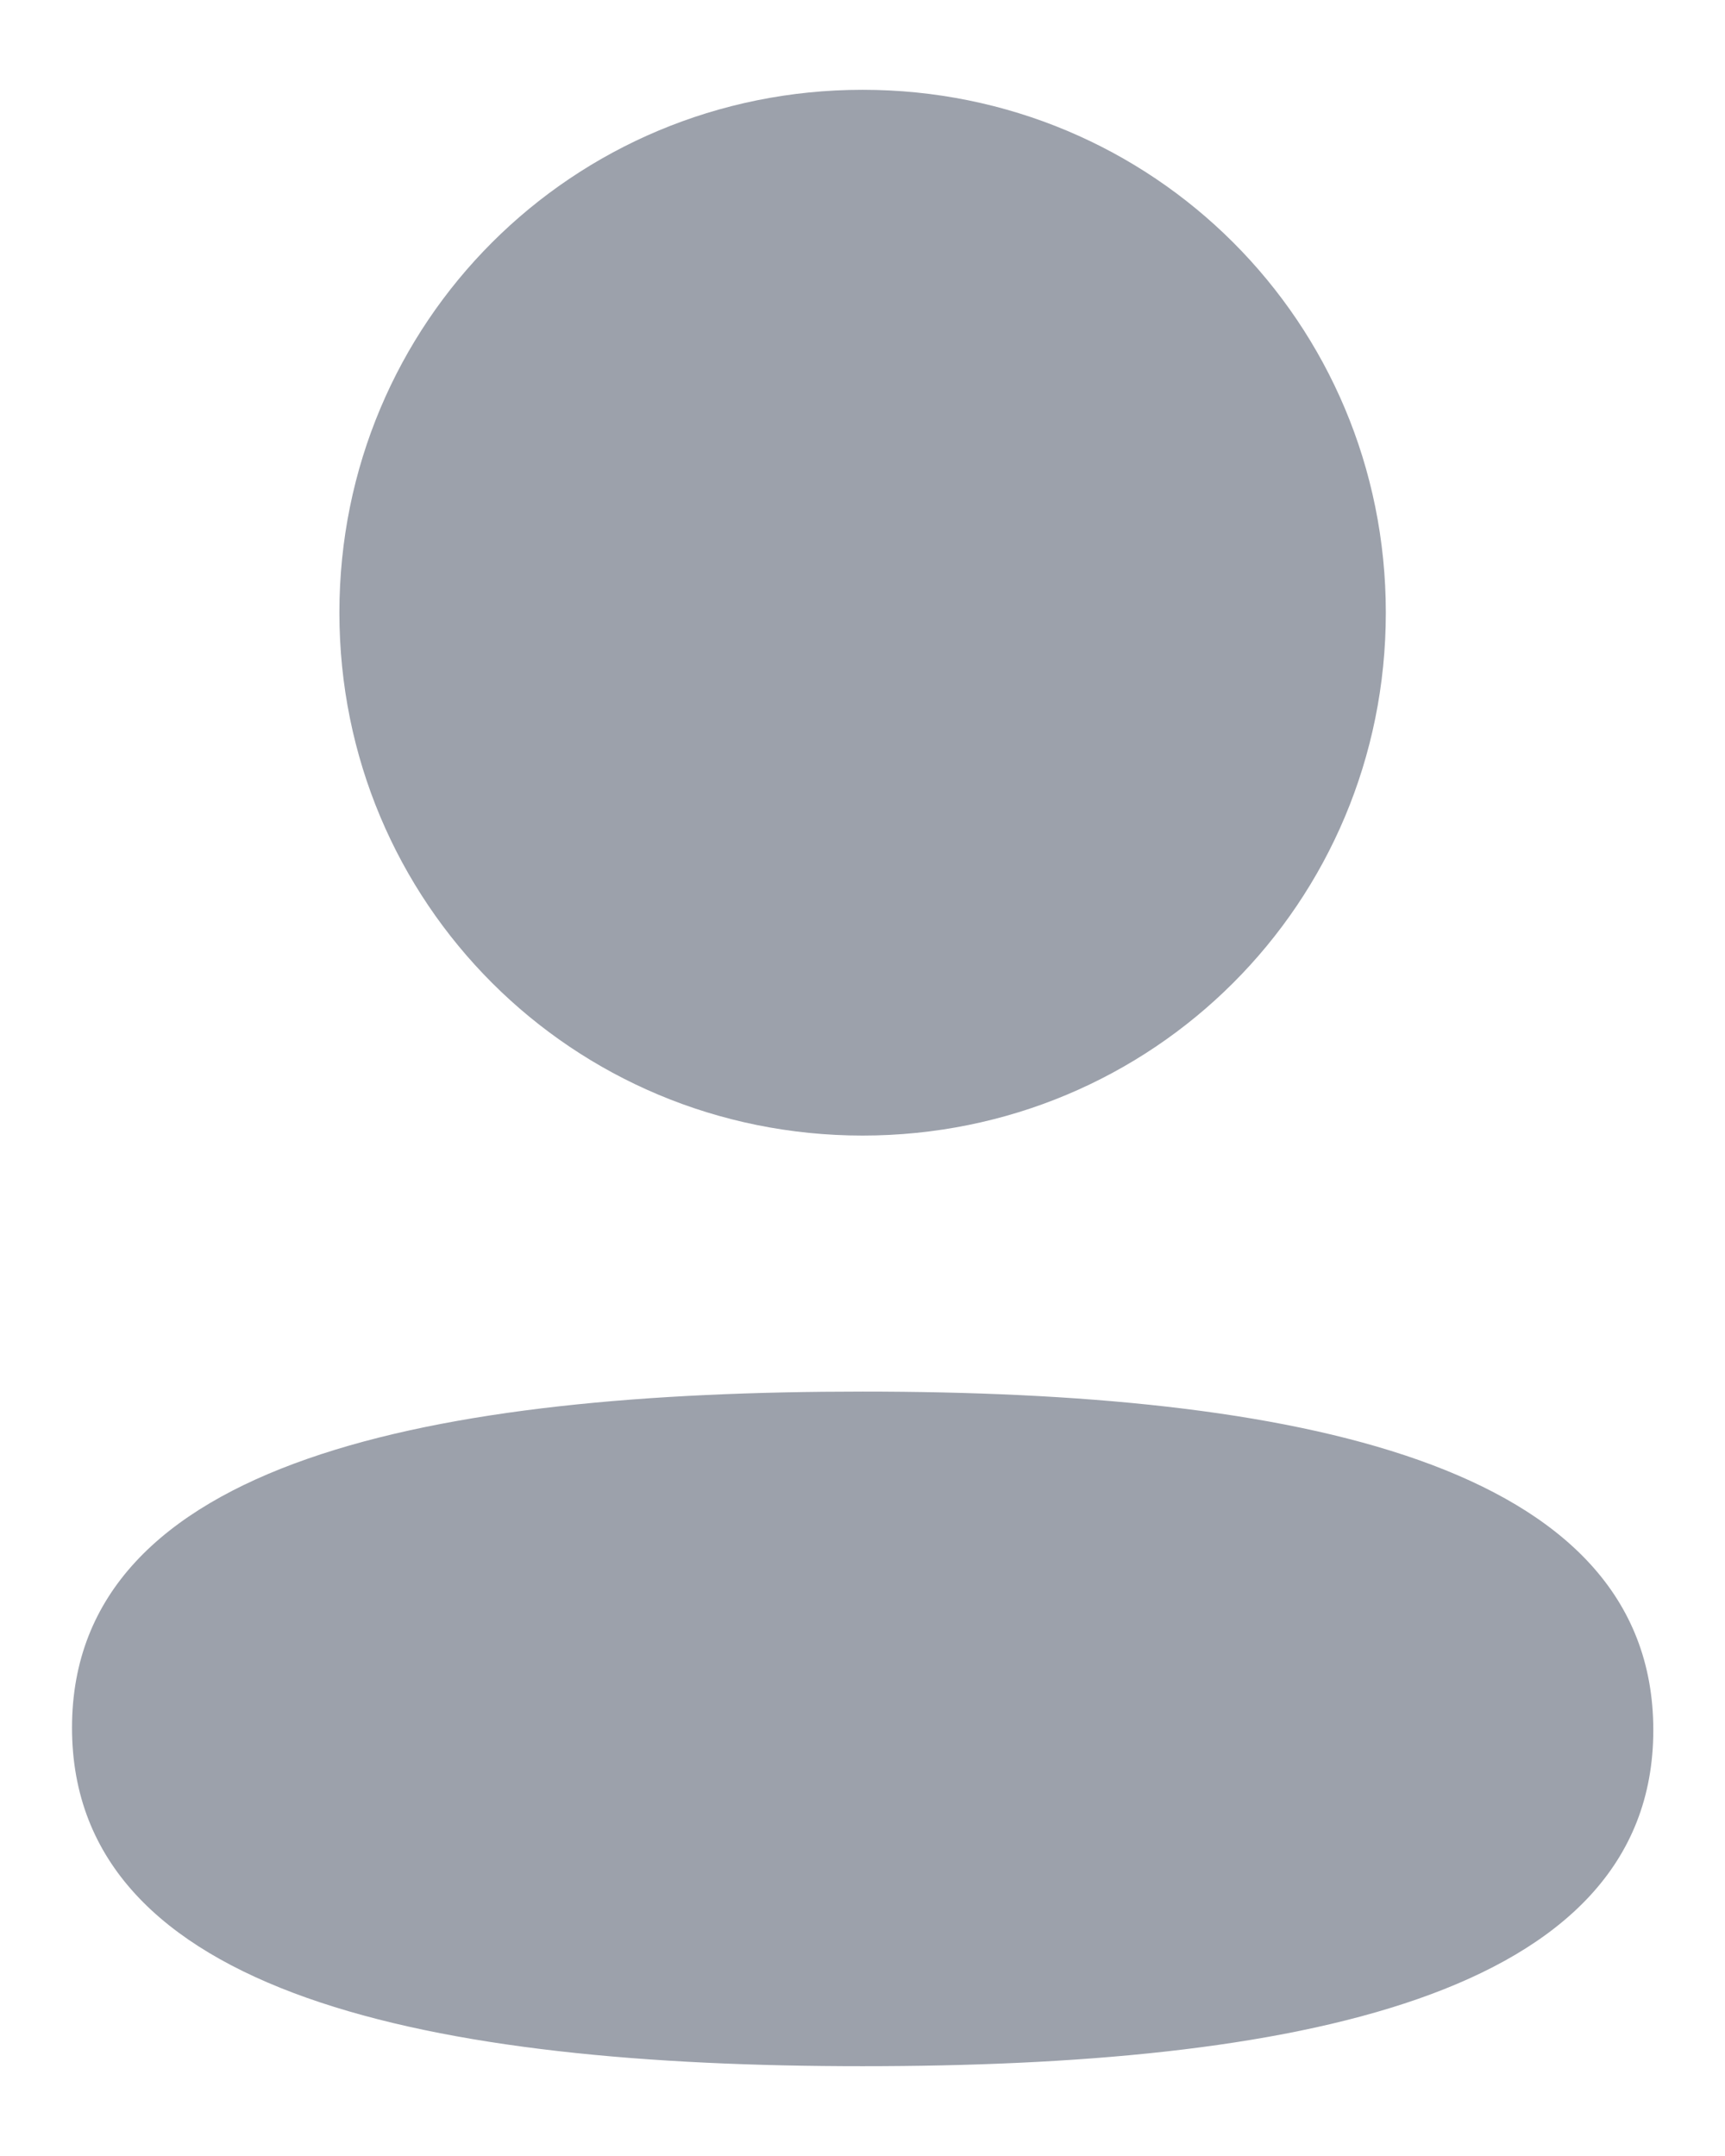 <svg width="16" height="20" viewBox="0 0 16 20" fill="none" xmlns="http://www.w3.org/2000/svg">
<path fill-rule="evenodd" clip-rule="evenodd" d="M12.854 5.683C12.854 8.376 10.695 10.534 8.001 10.534C5.308 10.534 3.148 8.376 3.148 5.683C3.148 2.991 5.308 0.833 8.001 0.833C10.695 0.833 12.854 2.991 12.854 5.683ZM8.001 19.167C4.025 19.167 0.668 18.52 0.668 16.027C0.668 13.533 4.046 12.909 8.001 12.909C11.978 12.909 15.335 13.556 15.335 16.049C15.335 18.543 11.956 19.167 8.001 19.167Z" fill="#9CA1AB"/>
</svg>
